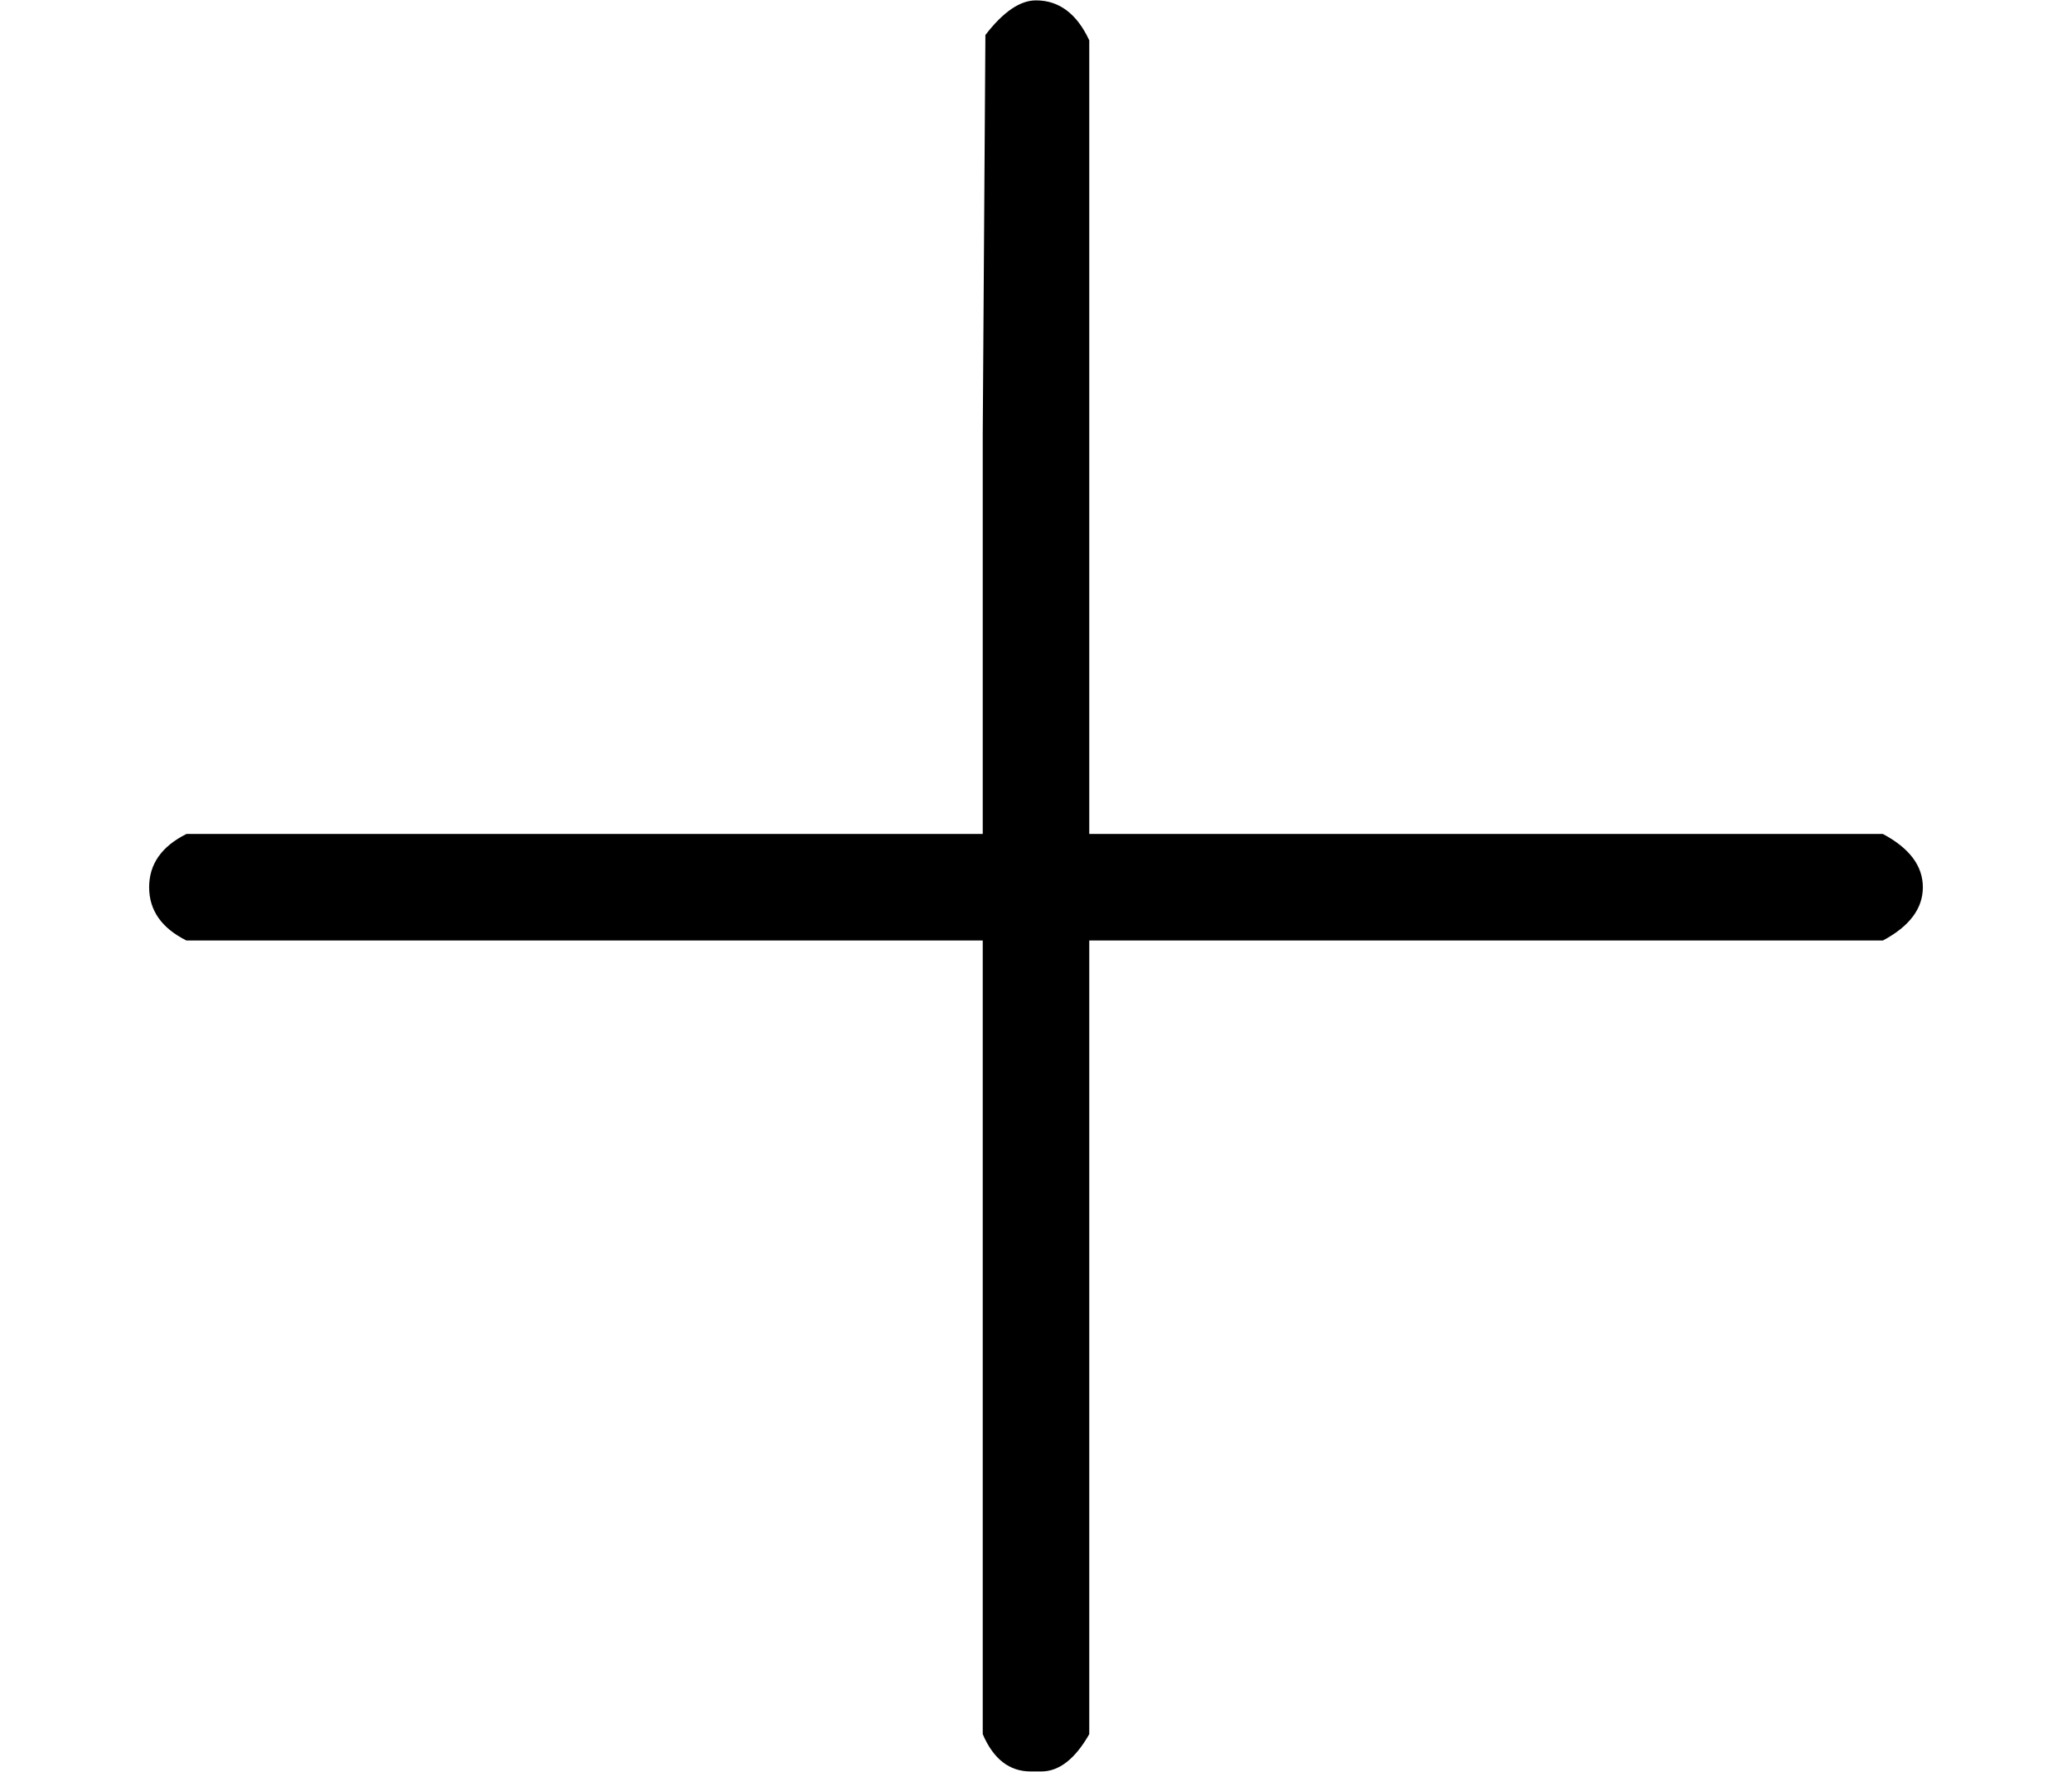 <?xml version="1.0" encoding="UTF-8" standalone="no" ?>
<svg xmlns="http://www.w3.org/2000/svg" width="14.080px" height="12.040px" viewBox="0 -583 778 665" xmlns:xlink="http://www.w3.org/1999/xlink" style=""><defs><path id="MJX-6-TEX-N-2B" d="M56 237T56 250T70 270H369V420L370 570Q380 583 389 583Q402 583 409 568V270H707Q722 262 722 250T707 230H409V-68Q401 -82 391 -82H389H387Q375 -82 369 -68V230H70Q56 237 56 250Z"></path></defs><g stroke="currentColor" fill="currentColor" stroke-width="0" transform="matrix(1 0 0 -1 0 0)"><g data-mml-node="math"><g data-mml-node="mo"><use xlink:href="#MJX-6-TEX-N-2B"></use></g></g></g></svg>